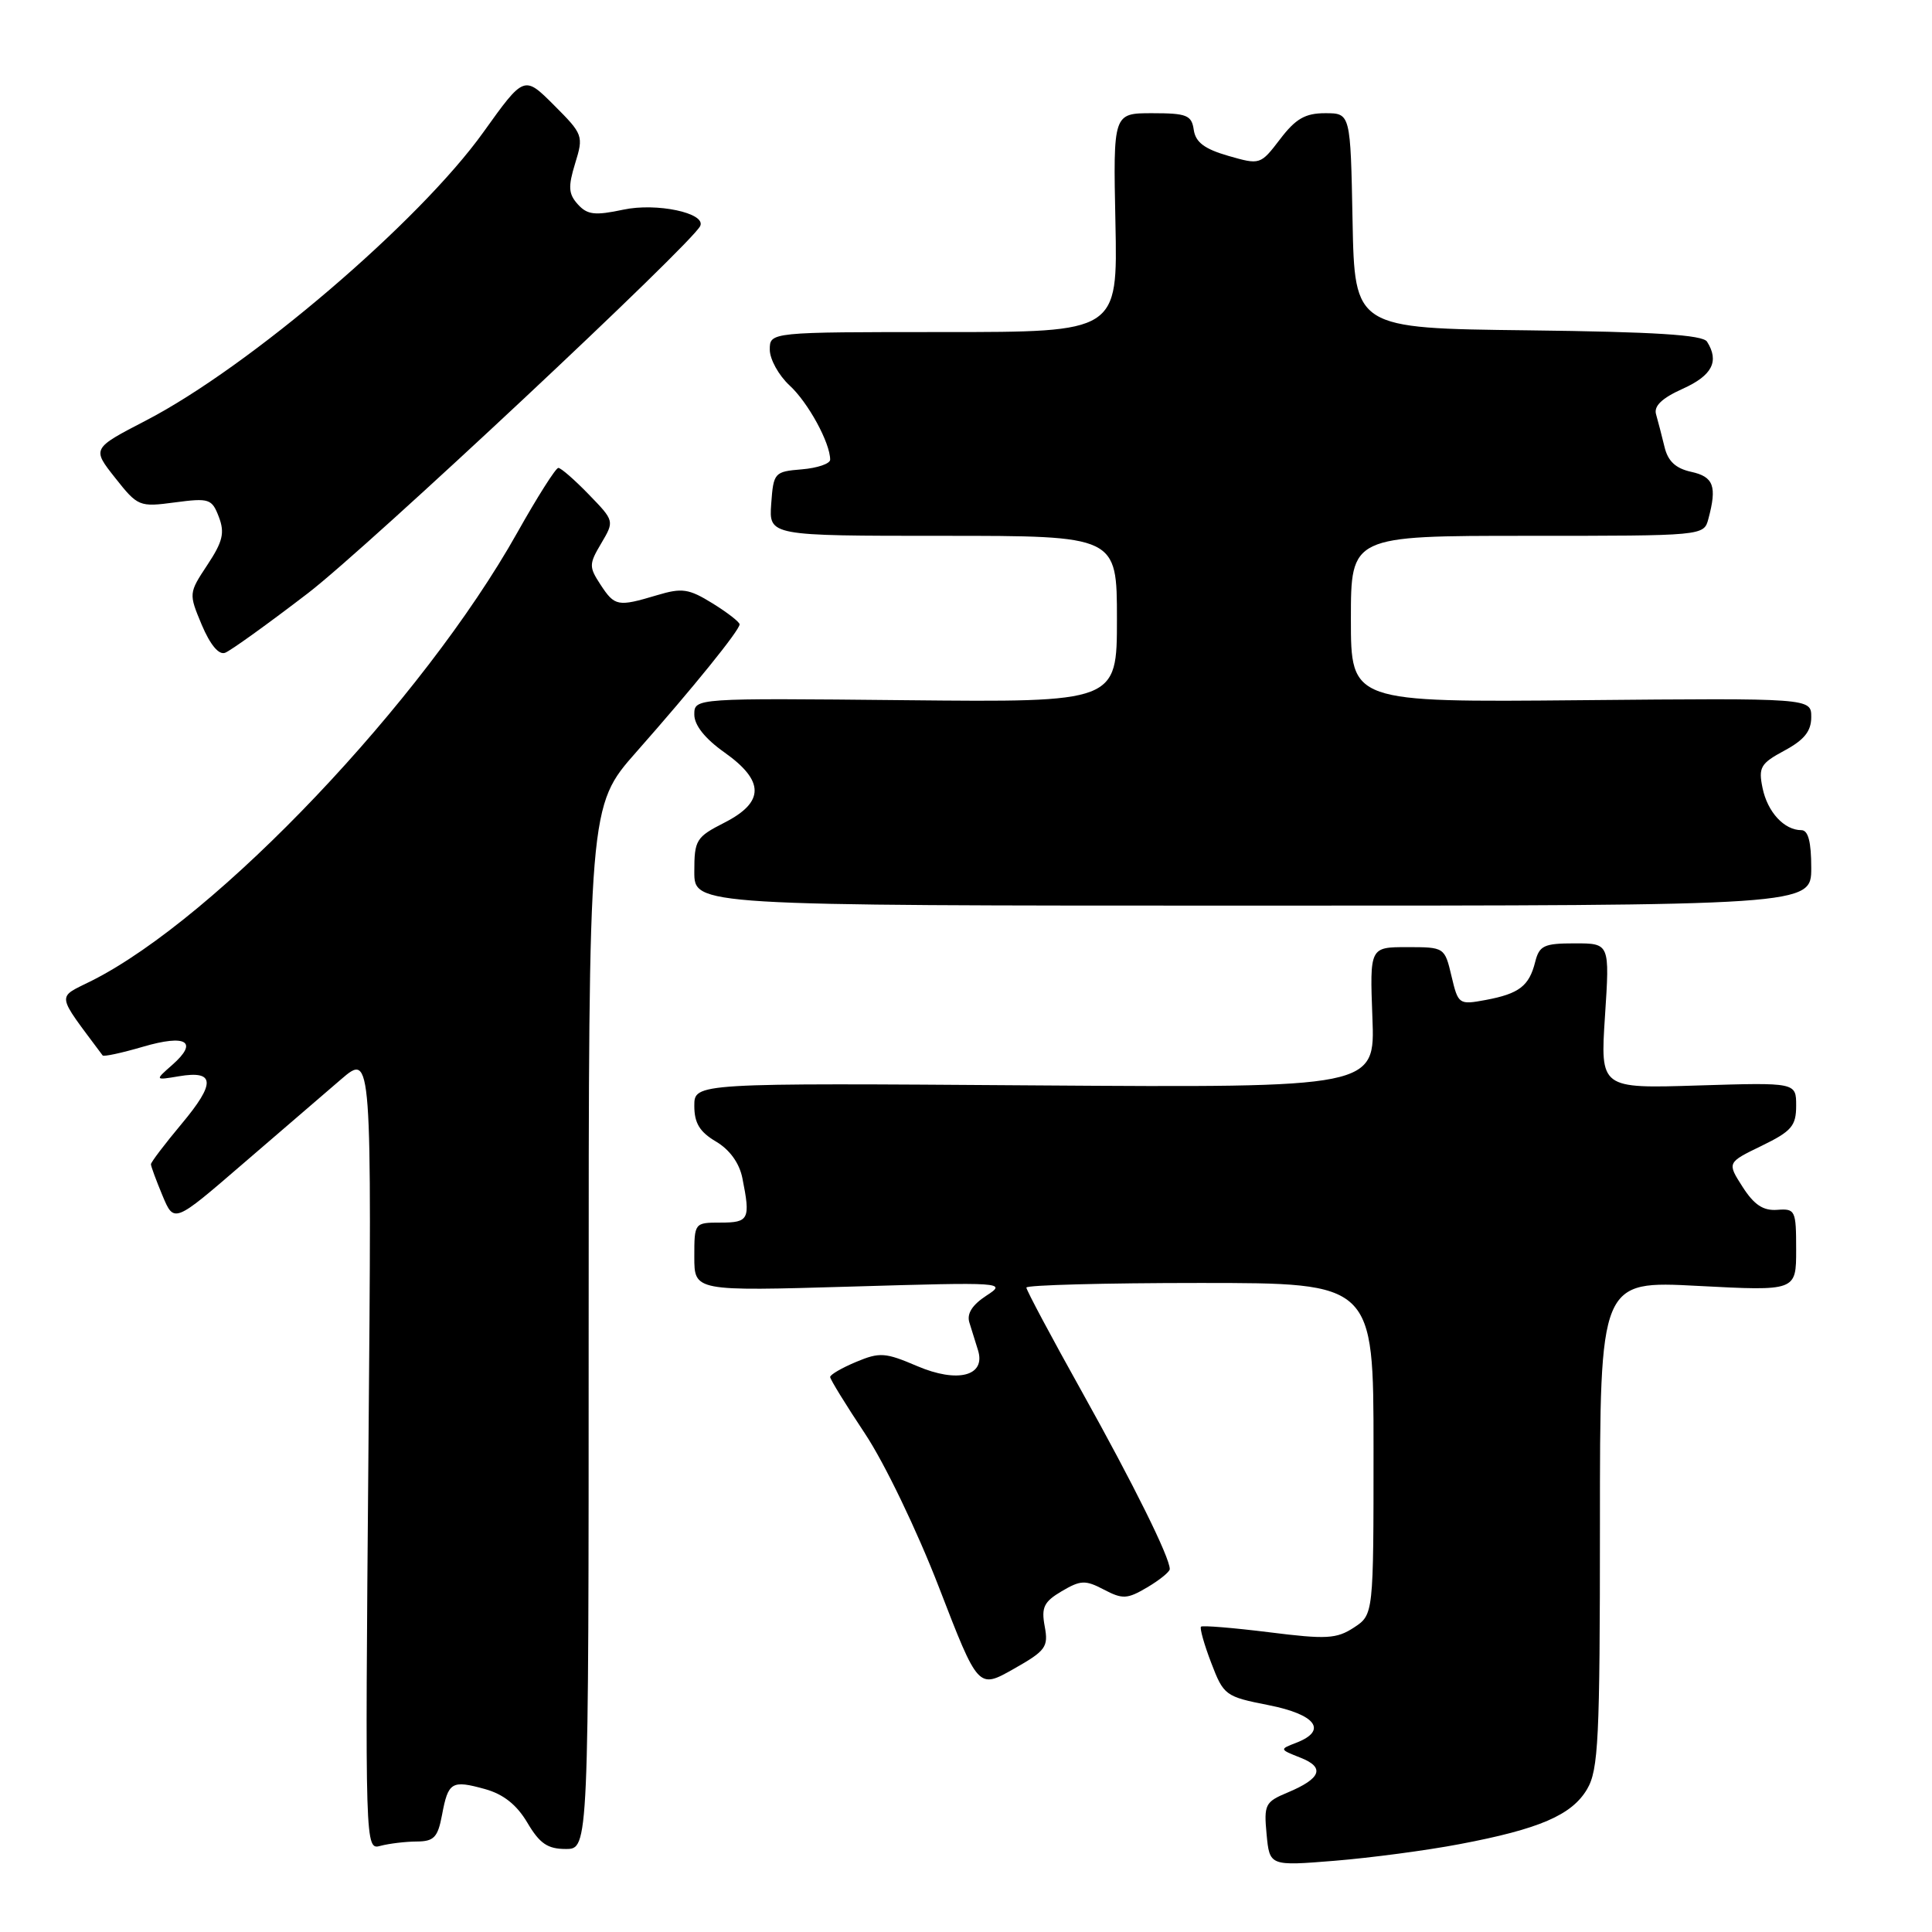 <?xml version="1.0" encoding="UTF-8" standalone="no"?>
<!DOCTYPE svg PUBLIC "-//W3C//DTD SVG 1.1//EN" "http://www.w3.org/Graphics/SVG/1.1/DTD/svg11.dtd" >
<svg xmlns="http://www.w3.org/2000/svg" xmlns:xlink="http://www.w3.org/1999/xlink" version="1.1" viewBox="0 0 256 256">
 <g >
 <path fill="currentColor"
d=" M 193.39 244.36 C 203.98 242.36 208.27 240.51 210.30 237.07 C 211.80 234.52 212.00 230.49 212.00 201.95 C 212.00 169.70 212.00 169.70 225.00 170.39 C 238.00 171.07 238.00 171.07 238.00 165.60 C 238.00 160.37 237.89 160.13 235.49 160.31 C 233.64 160.45 232.43 159.65 230.91 157.28 C 228.84 154.05 228.84 154.05 233.42 151.83 C 237.39 149.90 238.00 149.19 238.00 146.51 C 238.00 143.43 238.00 143.43 225.02 143.83 C 212.04 144.24 212.04 144.24 212.67 134.62 C 213.30 125.00 213.30 125.00 208.67 125.00 C 204.58 125.00 203.97 125.29 203.42 127.46 C 202.62 130.65 201.30 131.67 196.87 132.50 C 193.31 133.16 193.22 133.10 192.33 129.34 C 191.43 125.52 191.39 125.50 186.46 125.50 C 181.50 125.50 181.50 125.50 181.85 134.82 C 182.21 144.13 182.21 144.13 137.10 143.82 C 92.00 143.50 92.00 143.50 92.00 146.53 C 92.00 148.81 92.71 149.99 94.87 151.26 C 96.69 152.34 97.97 154.11 98.37 156.11 C 99.46 161.55 99.24 162.00 95.50 162.00 C 92.01 162.00 92.00 162.02 92.00 166.54 C 92.00 171.09 92.00 171.09 112.75 170.48 C 133.05 169.88 133.44 169.91 130.70 171.68 C 128.82 172.91 128.08 174.07 128.45 175.25 C 128.75 176.21 129.27 177.86 129.59 178.91 C 130.66 182.33 126.89 183.31 121.52 181.01 C 117.31 179.21 116.57 179.15 113.44 180.46 C 111.55 181.25 110.00 182.15 110.00 182.46 C 110.00 182.77 112.08 186.15 114.62 189.97 C 117.21 193.87 121.52 202.82 124.43 210.36 C 129.62 223.80 129.62 223.80 134.30 221.15 C 138.58 218.73 138.94 218.24 138.43 215.50 C 137.96 212.98 138.32 212.24 140.69 210.84 C 143.19 209.37 143.81 209.34 146.27 210.63 C 148.75 211.93 149.36 211.90 152.02 210.33 C 153.66 209.36 155.00 208.27 155.00 207.91 C 155.00 206.35 150.23 196.73 143.38 184.45 C 139.32 177.18 136.00 170.95 136.00 170.61 C 136.00 170.28 146.35 170.00 159.00 170.00 C 182.00 170.00 182.00 170.00 182.00 191.98 C 182.00 213.95 182.00 213.95 179.40 215.66 C 177.10 217.16 175.78 217.24 168.15 216.28 C 163.39 215.69 159.34 215.36 159.14 215.54 C 158.95 215.73 159.55 217.88 160.49 220.33 C 162.14 224.65 162.36 224.81 168.09 225.94 C 174.39 227.18 175.95 229.31 171.75 230.93 C 169.52 231.79 169.53 231.80 172.31 232.90 C 175.61 234.19 175.07 235.66 170.59 237.53 C 167.64 238.76 167.46 239.12 167.83 243.05 C 168.23 247.26 168.23 247.26 176.87 246.56 C 181.62 246.17 189.05 245.19 193.39 244.36 Z  M 55.20 244.01 C 57.50 244.00 58.01 243.47 58.57 240.49 C 59.39 236.11 59.84 235.84 64.26 237.06 C 66.71 237.74 68.47 239.14 69.88 241.52 C 71.51 244.28 72.56 245.00 74.97 245.00 C 78.00 245.00 78.00 245.00 78.00 175.90 C 78.00 106.80 78.00 106.80 84.31 99.65 C 91.87 91.09 98.00 83.51 98.00 82.73 C 98.00 82.42 96.39 81.17 94.42 79.95 C 91.26 78.00 90.38 77.87 87.05 78.87 C 81.86 80.42 81.46 80.35 79.57 77.47 C 78.03 75.11 78.03 74.75 79.67 71.99 C 81.42 69.03 81.41 69.02 78.01 65.51 C 76.14 63.58 74.33 62.00 73.98 62.00 C 73.64 62.00 71.19 65.86 68.54 70.58 C 56.04 92.86 28.77 121.57 12.18 129.94 C 7.46 132.31 7.33 131.43 13.60 139.85 C 13.74 140.04 16.14 139.52 18.94 138.70 C 24.70 137.01 26.33 138.02 22.83 141.10 C 20.50 143.15 20.50 143.15 23.71 142.61 C 28.50 141.80 28.60 143.50 24.07 148.91 C 21.83 151.59 20.00 154.00 20.00 154.27 C 20.00 154.54 20.69 156.40 21.53 158.42 C 23.06 162.08 23.06 162.08 32.09 154.29 C 37.06 150.01 42.96 144.93 45.20 143.01 C 49.27 139.52 49.27 139.52 48.82 192.33 C 48.37 245.14 48.37 245.14 50.43 244.58 C 51.57 244.28 53.72 244.02 55.20 244.01 Z  M 240.00 115.00 C 240.00 111.55 239.60 110.00 238.69 110.00 C 236.42 110.00 234.21 107.61 233.55 104.43 C 232.98 101.67 233.28 101.16 236.46 99.45 C 239.07 98.04 240.00 96.89 240.00 95.02 C 240.00 92.50 240.00 92.50 209.50 92.78 C 179.00 93.06 179.00 93.06 179.00 82.03 C 179.00 71.00 179.00 71.00 202.38 71.00 C 225.77 71.00 225.77 71.00 226.37 68.75 C 227.53 64.43 227.07 63.17 224.09 62.52 C 222.02 62.06 221.00 61.11 220.55 59.19 C 220.19 57.71 219.69 55.78 219.44 54.91 C 219.11 53.81 220.20 52.76 222.98 51.51 C 226.88 49.75 227.84 47.88 226.19 45.27 C 225.61 44.37 219.28 43.97 202.45 43.77 C 179.50 43.50 179.50 43.50 179.22 29.25 C 178.95 15.00 178.95 15.00 175.59 15.00 C 172.95 15.00 171.68 15.73 169.62 18.44 C 167.01 21.85 166.97 21.86 162.75 20.65 C 159.60 19.74 158.42 18.85 158.18 17.21 C 157.90 15.26 157.26 15.00 152.68 15.00 C 147.50 15.00 147.50 15.00 147.80 29.50 C 148.10 44.00 148.10 44.00 125.05 44.00 C 102.00 44.00 102.00 44.00 102.00 46.33 C 102.00 47.60 103.18 49.74 104.63 51.08 C 107.08 53.33 110.00 58.68 110.00 60.91 C 110.00 61.44 108.31 62.02 106.25 62.19 C 102.61 62.49 102.49 62.62 102.19 66.75 C 101.89 71.00 101.89 71.00 124.94 71.00 C 148.00 71.00 148.00 71.00 148.00 82.03 C 148.00 93.06 148.00 93.06 120.00 92.78 C 92.00 92.50 92.00 92.50 92.00 94.69 C 92.00 96.09 93.41 97.87 95.98 99.69 C 101.32 103.47 101.33 106.28 96.00 109.00 C 92.23 110.92 92.00 111.30 92.00 115.52 C 92.00 120.00 92.00 120.00 166.00 120.00 C 240.00 120.00 240.00 120.00 240.00 115.00 Z  M 40.82 78.59 C 48.74 72.51 91.78 32.22 92.79 29.93 C 93.54 28.22 86.99 26.84 82.60 27.78 C 78.83 28.58 77.83 28.47 76.57 27.08 C 75.32 25.70 75.26 24.75 76.21 21.65 C 77.34 18.00 77.26 17.79 73.41 13.94 C 69.45 9.98 69.45 9.98 64.07 17.49 C 55.58 29.37 33.07 48.60 19.34 55.72 C 12.18 59.43 12.18 59.43 15.26 63.32 C 18.26 67.12 18.46 67.20 23.18 66.57 C 27.72 65.97 28.08 66.09 29.00 68.50 C 29.80 70.60 29.52 71.77 27.48 74.85 C 25.00 78.60 25.00 78.65 26.74 82.81 C 27.85 85.43 28.99 86.81 29.82 86.50 C 30.55 86.23 35.50 82.67 40.82 78.59 Z "/>
</g>
</svg>